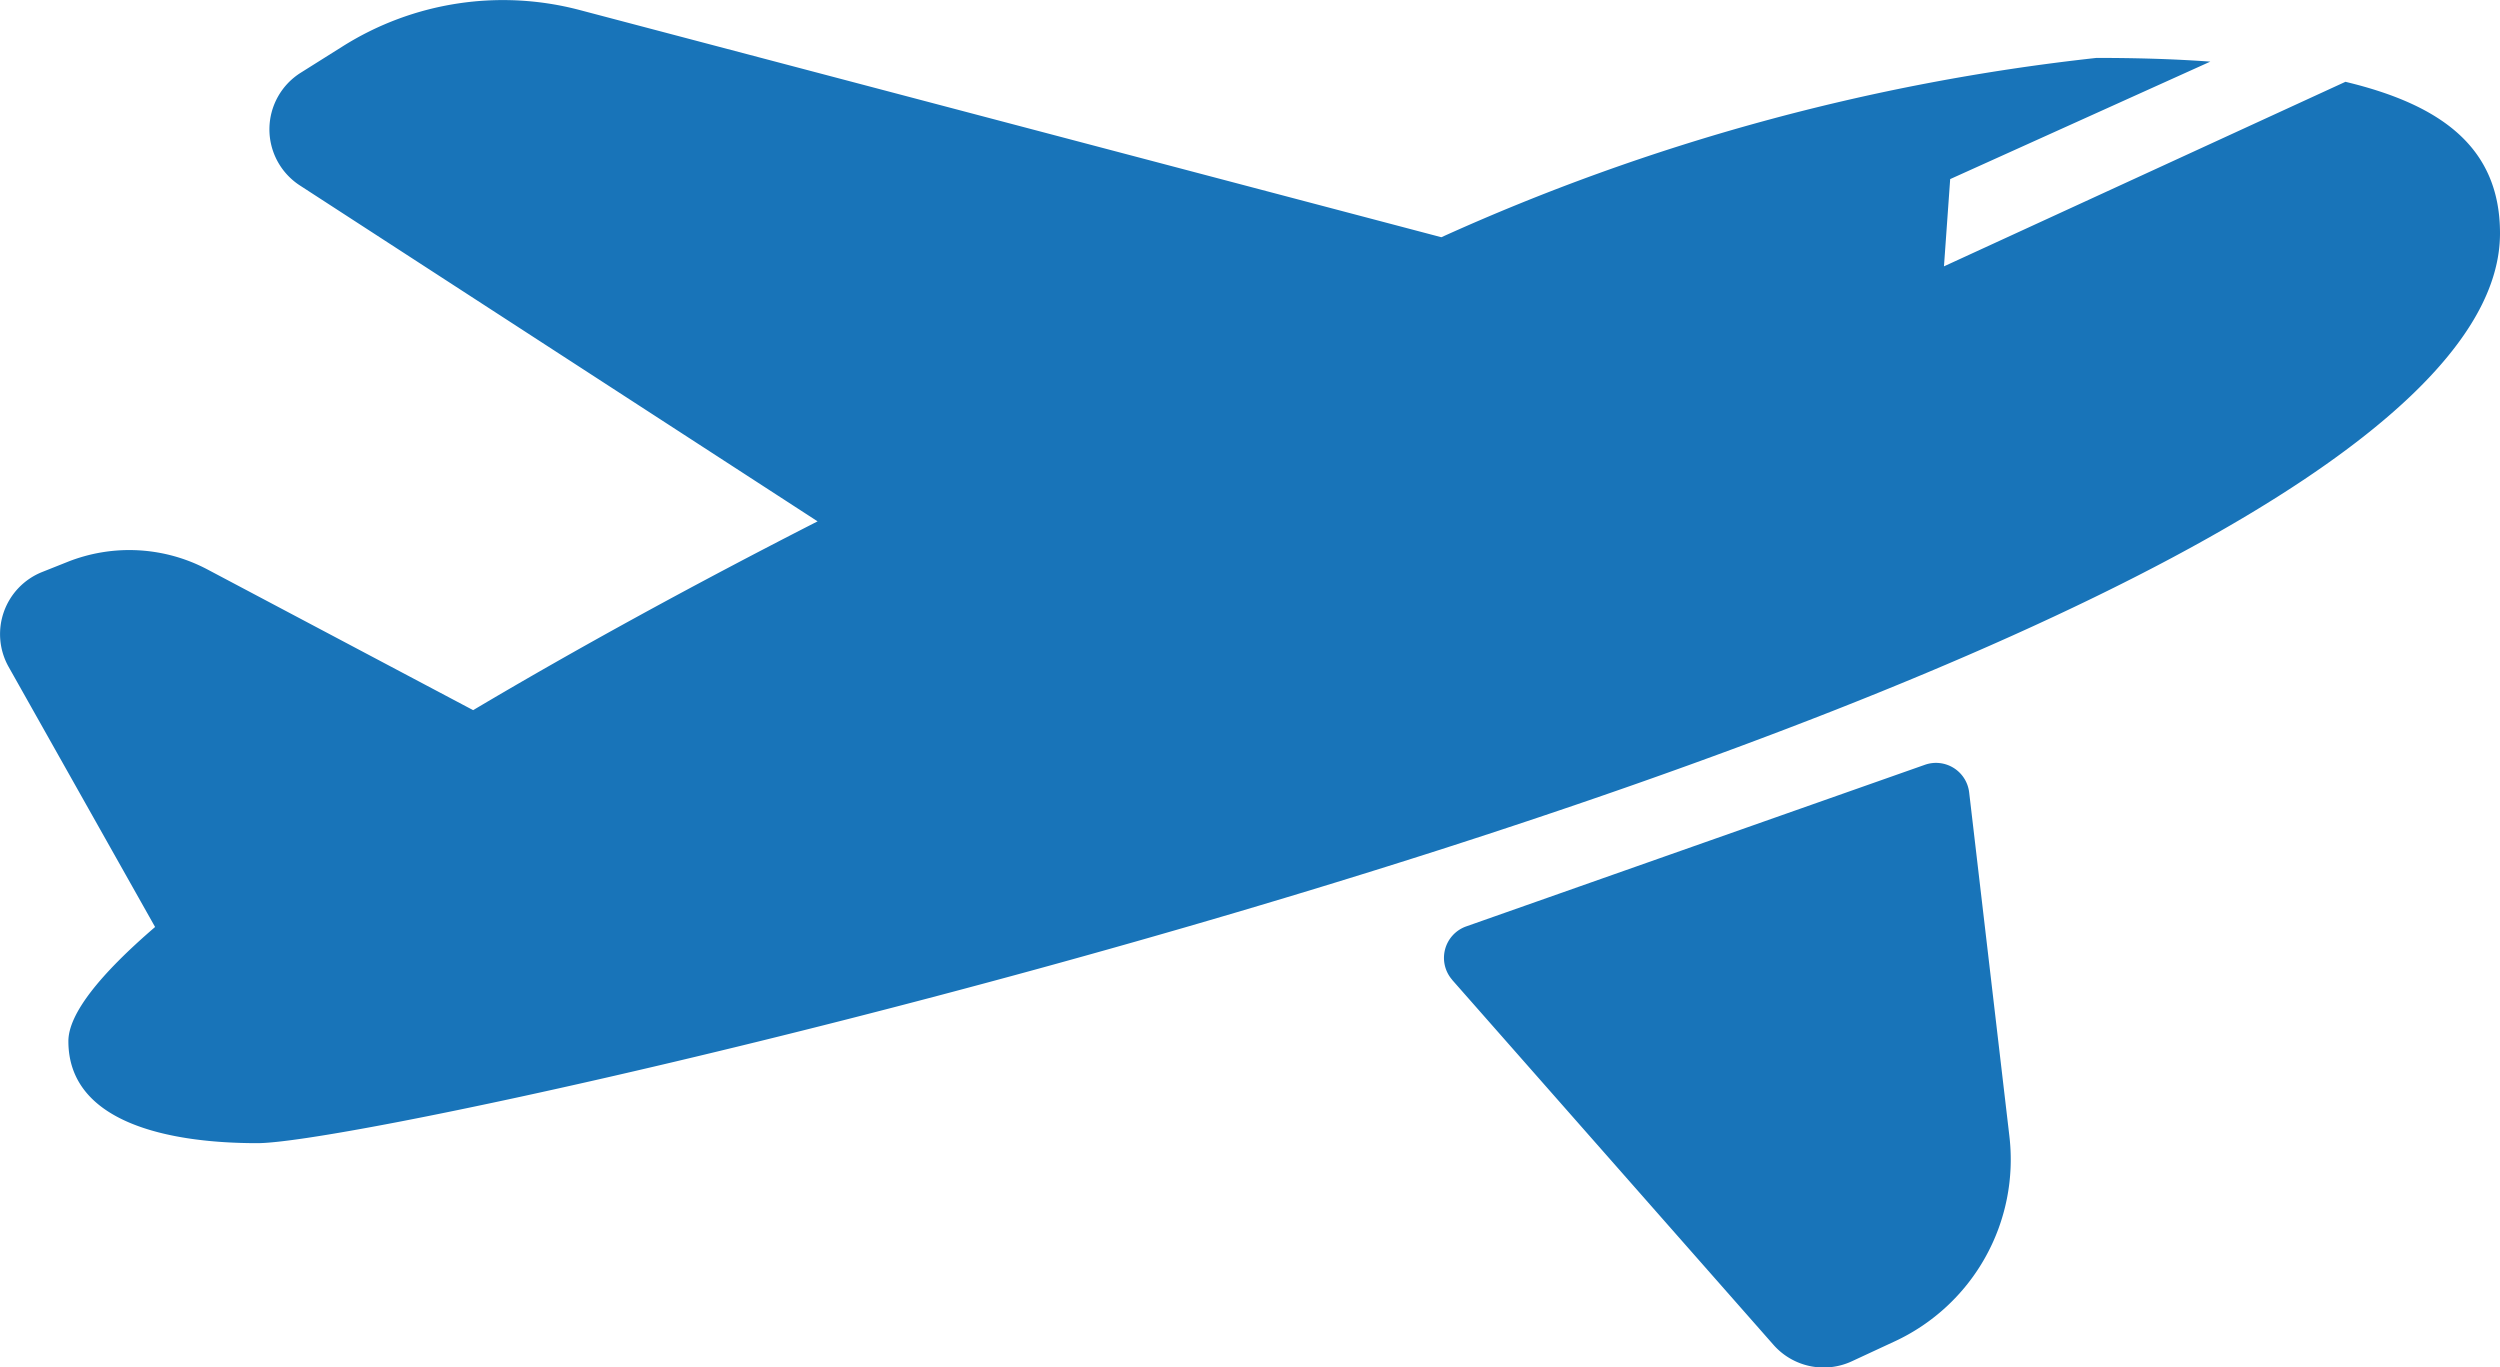 <svg id="air-transport" xmlns="http://www.w3.org/2000/svg" width="22.921" height="12.537" viewBox="0 0 22.921 12.537">
  <defs>
    <style>
      .cls-1 {
        fill: #1874b9;
      }
    </style>
  </defs>
  <path id="Path_541" data-name="Path 541" class="cls-1" d="M22.921,140.767c0,3.965-19.115,8.342-20.562,8.342-.811,0-1.732-.187-1.732-.935,0-.25.288-.611.795-1.047h0L.079,144.742a.613.613,0,0,1,.306-.869l.231-.092a1.532,1.532,0,0,1,1.286.068l2.436,1.29c.948-.563,2.024-1.152,3.158-1.731l-4.747-3.08a.613.613,0,0,1,.008-1.033l.388-.244a2.757,2.757,0,0,1,2.17-.331l7.9,2.083a19.768,19.768,0,0,1,6.006-1.644c.352,0,.7.009,1.044.034l-2.385,1.077-.057.8,3.681-1.692C22.384,139.589,22.921,139.981,22.921,140.767Zm-9.607,6.845,2.946,3.346a.613.613,0,0,0,.718.151l.394-.183a1.838,1.838,0,0,0,1.051-1.88l-.369-3.153a.306.306,0,0,0-.406-.253l-4.206,1.482A.306.306,0,0,0,13.314,147.611Z" transform="translate(0 -138.628)"/>
</svg>
